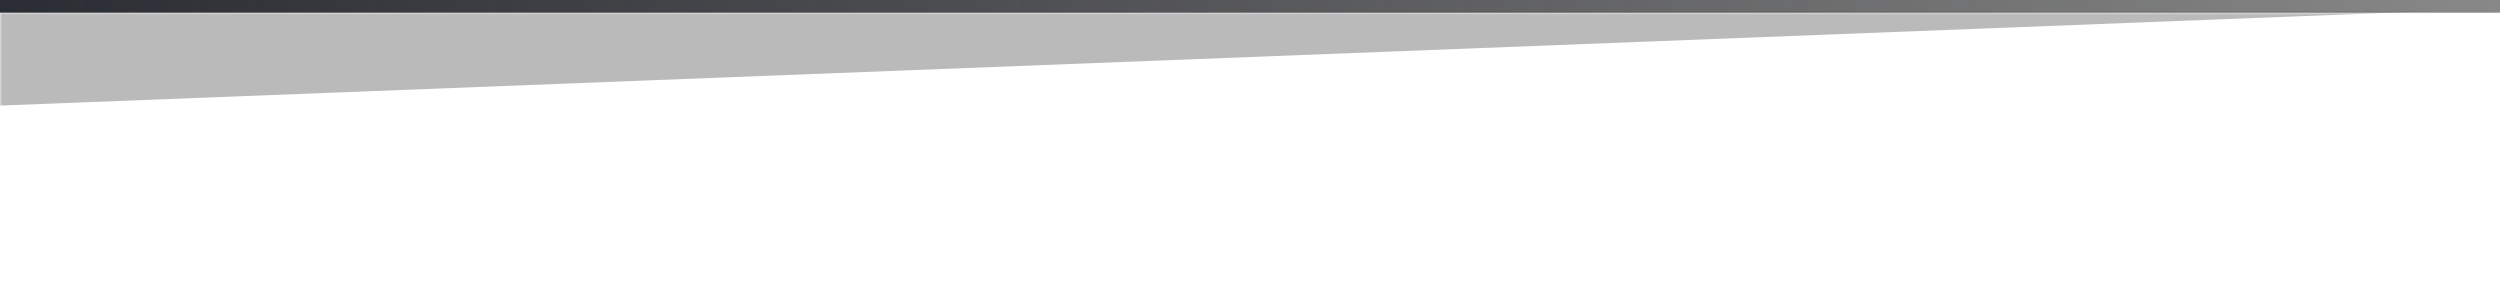 <svg width="592" height="73" viewBox="0 0 592 73" fill="none" xmlns="http://www.w3.org/2000/svg">
<mask id="mask0_1_952" style="mask-type:alpha" maskUnits="userSpaceOnUse" x="0" y="3" width="592" height="70">
<rect y="3" width="592" height="70" fill="#D9D9D9"/>
</mask>
<g mask="url(#mask0_1_952)">
<g filter="url(#filter0_f_1_952)">
<path d="M0 -2H592V2L0 25V-2Z" fill="black" fill-opacity="0.27"/>
</g>
</g>
<rect width="592" height="3" fill="url(#paint0_linear_1_952)"/>
<defs>
<filter id="filter0_f_1_952" x="-16" y="-18" width="624" height="59" filterUnits="userSpaceOnUse" color-interpolation-filters="sRGB">
<feFlood flood-opacity="0" result="BackgroundImageFix"/>
<feBlend mode="normal" in="SourceGraphic" in2="BackgroundImageFix" result="shape"/>
<feGaussianBlur stdDeviation="8" result="effect1_foregroundBlur_1_952"/>
</filter>
<linearGradient id="paint0_linear_1_952" x1="592" y1="3.001" x2="0" y2="3.001" gradientUnits="userSpaceOnUse">
<stop stop-color="#161616" stop-opacity="0.51"/>
<stop offset="1" stop-color="#2B2D34"/>
</linearGradient>
</defs>
</svg>
